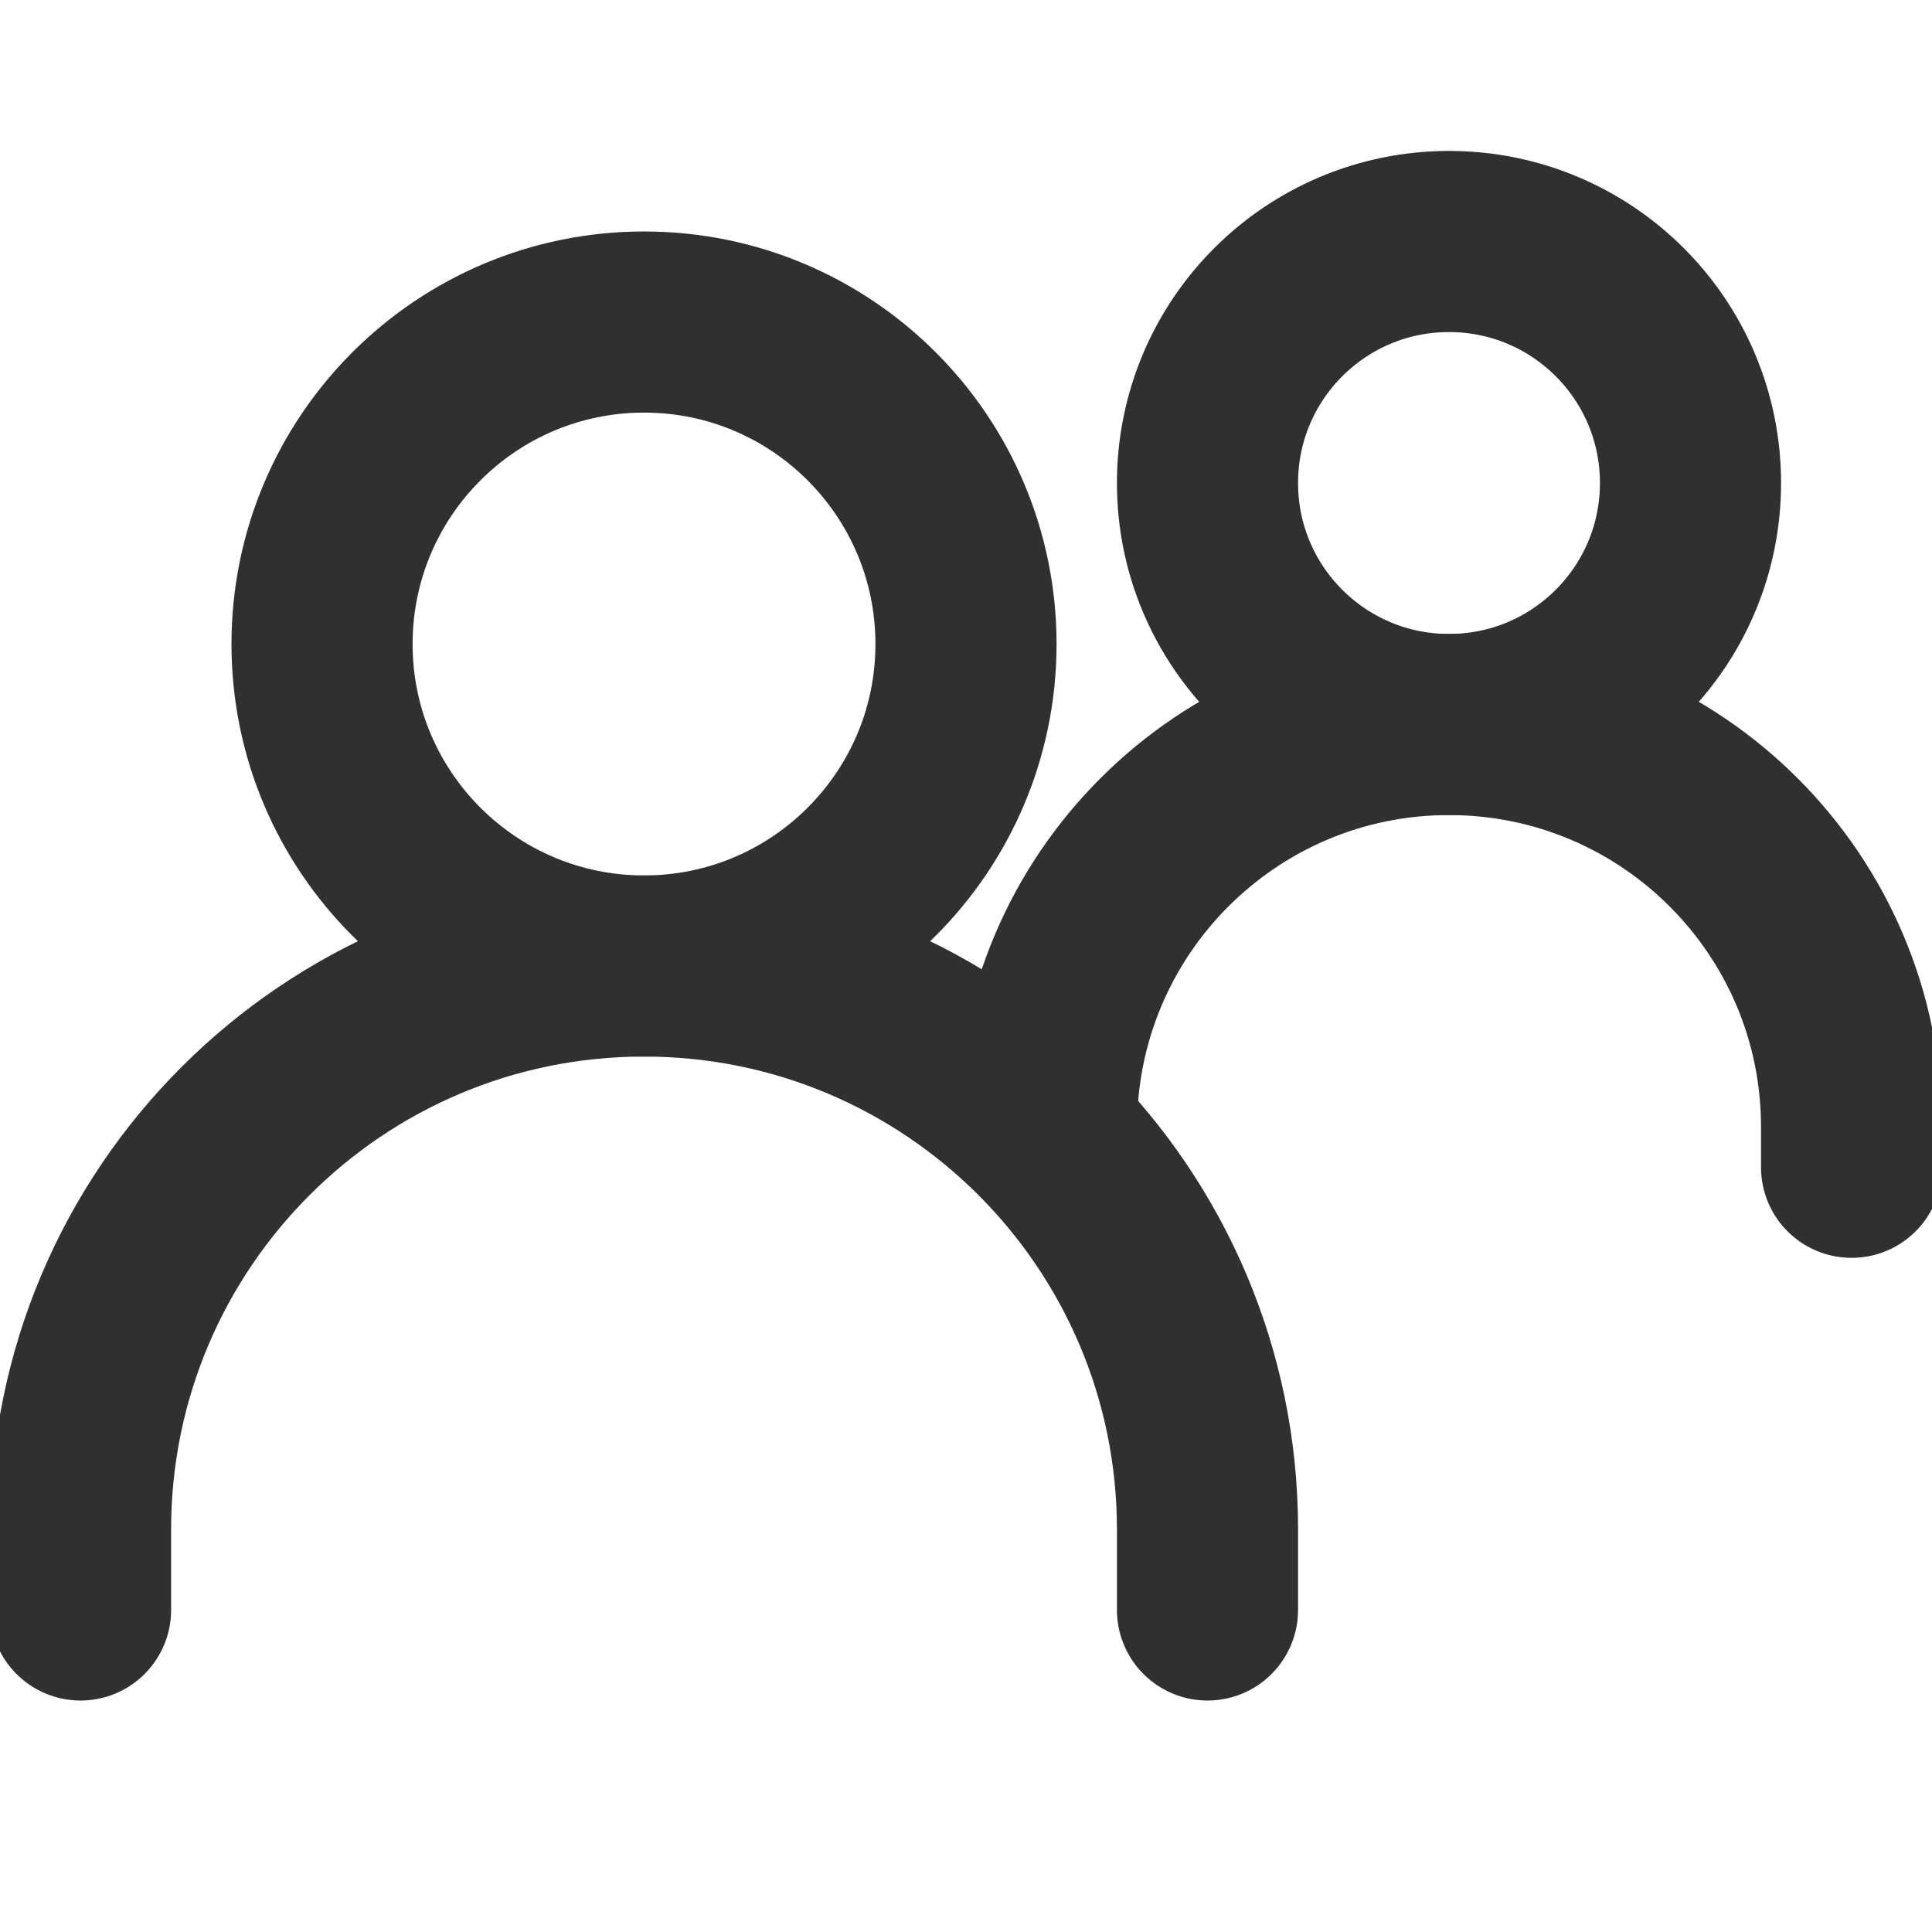 <svg width="16" height="16" viewBox="0 0 16 16" fill="none" xmlns="http://www.w3.org/2000/svg">
<g clip-path="url(#clip0_11_176)">
<path d="M0.667 13.333V12.667C0.667 10.089 2.756 8 5.334 8C7.911 8 10 10.089 10 12.667V13.333" stroke="#303030" stroke-width="1.5" stroke-linecap="round"/>
<path d="M8.667 9.333C8.667 7.492 10.159 6 12 6C13.841 6 15.334 7.492 15.334 9.333V9.667" stroke="#303030" stroke-width="1.5" stroke-linecap="round"/>
<path d="M5.334 8C6.806 8 8 6.806 8 5.334C8 3.861 6.806 2.667 5.334 2.667C3.861 2.667 2.667 3.861 2.667 5.334C2.667 6.806 3.861 8 5.334 8Z" stroke="#303030" stroke-width="1.5" stroke-linecap="round" stroke-linejoin="round"/>
<path d="M12 6C13.105 6 14 5.105 14 4C14 2.895 13.105 2 12 2C10.895 2 10 2.895 10 4C10 5.105 10.895 6 12 6Z" stroke="#303030" stroke-width="1.5" stroke-linecap="round" stroke-linejoin="round"/>
</g>
<defs>
<clipPath id="clip0_11_176">
<rect width="16" height="16" fill="white"/>
</clipPath>
</defs>
</svg>
